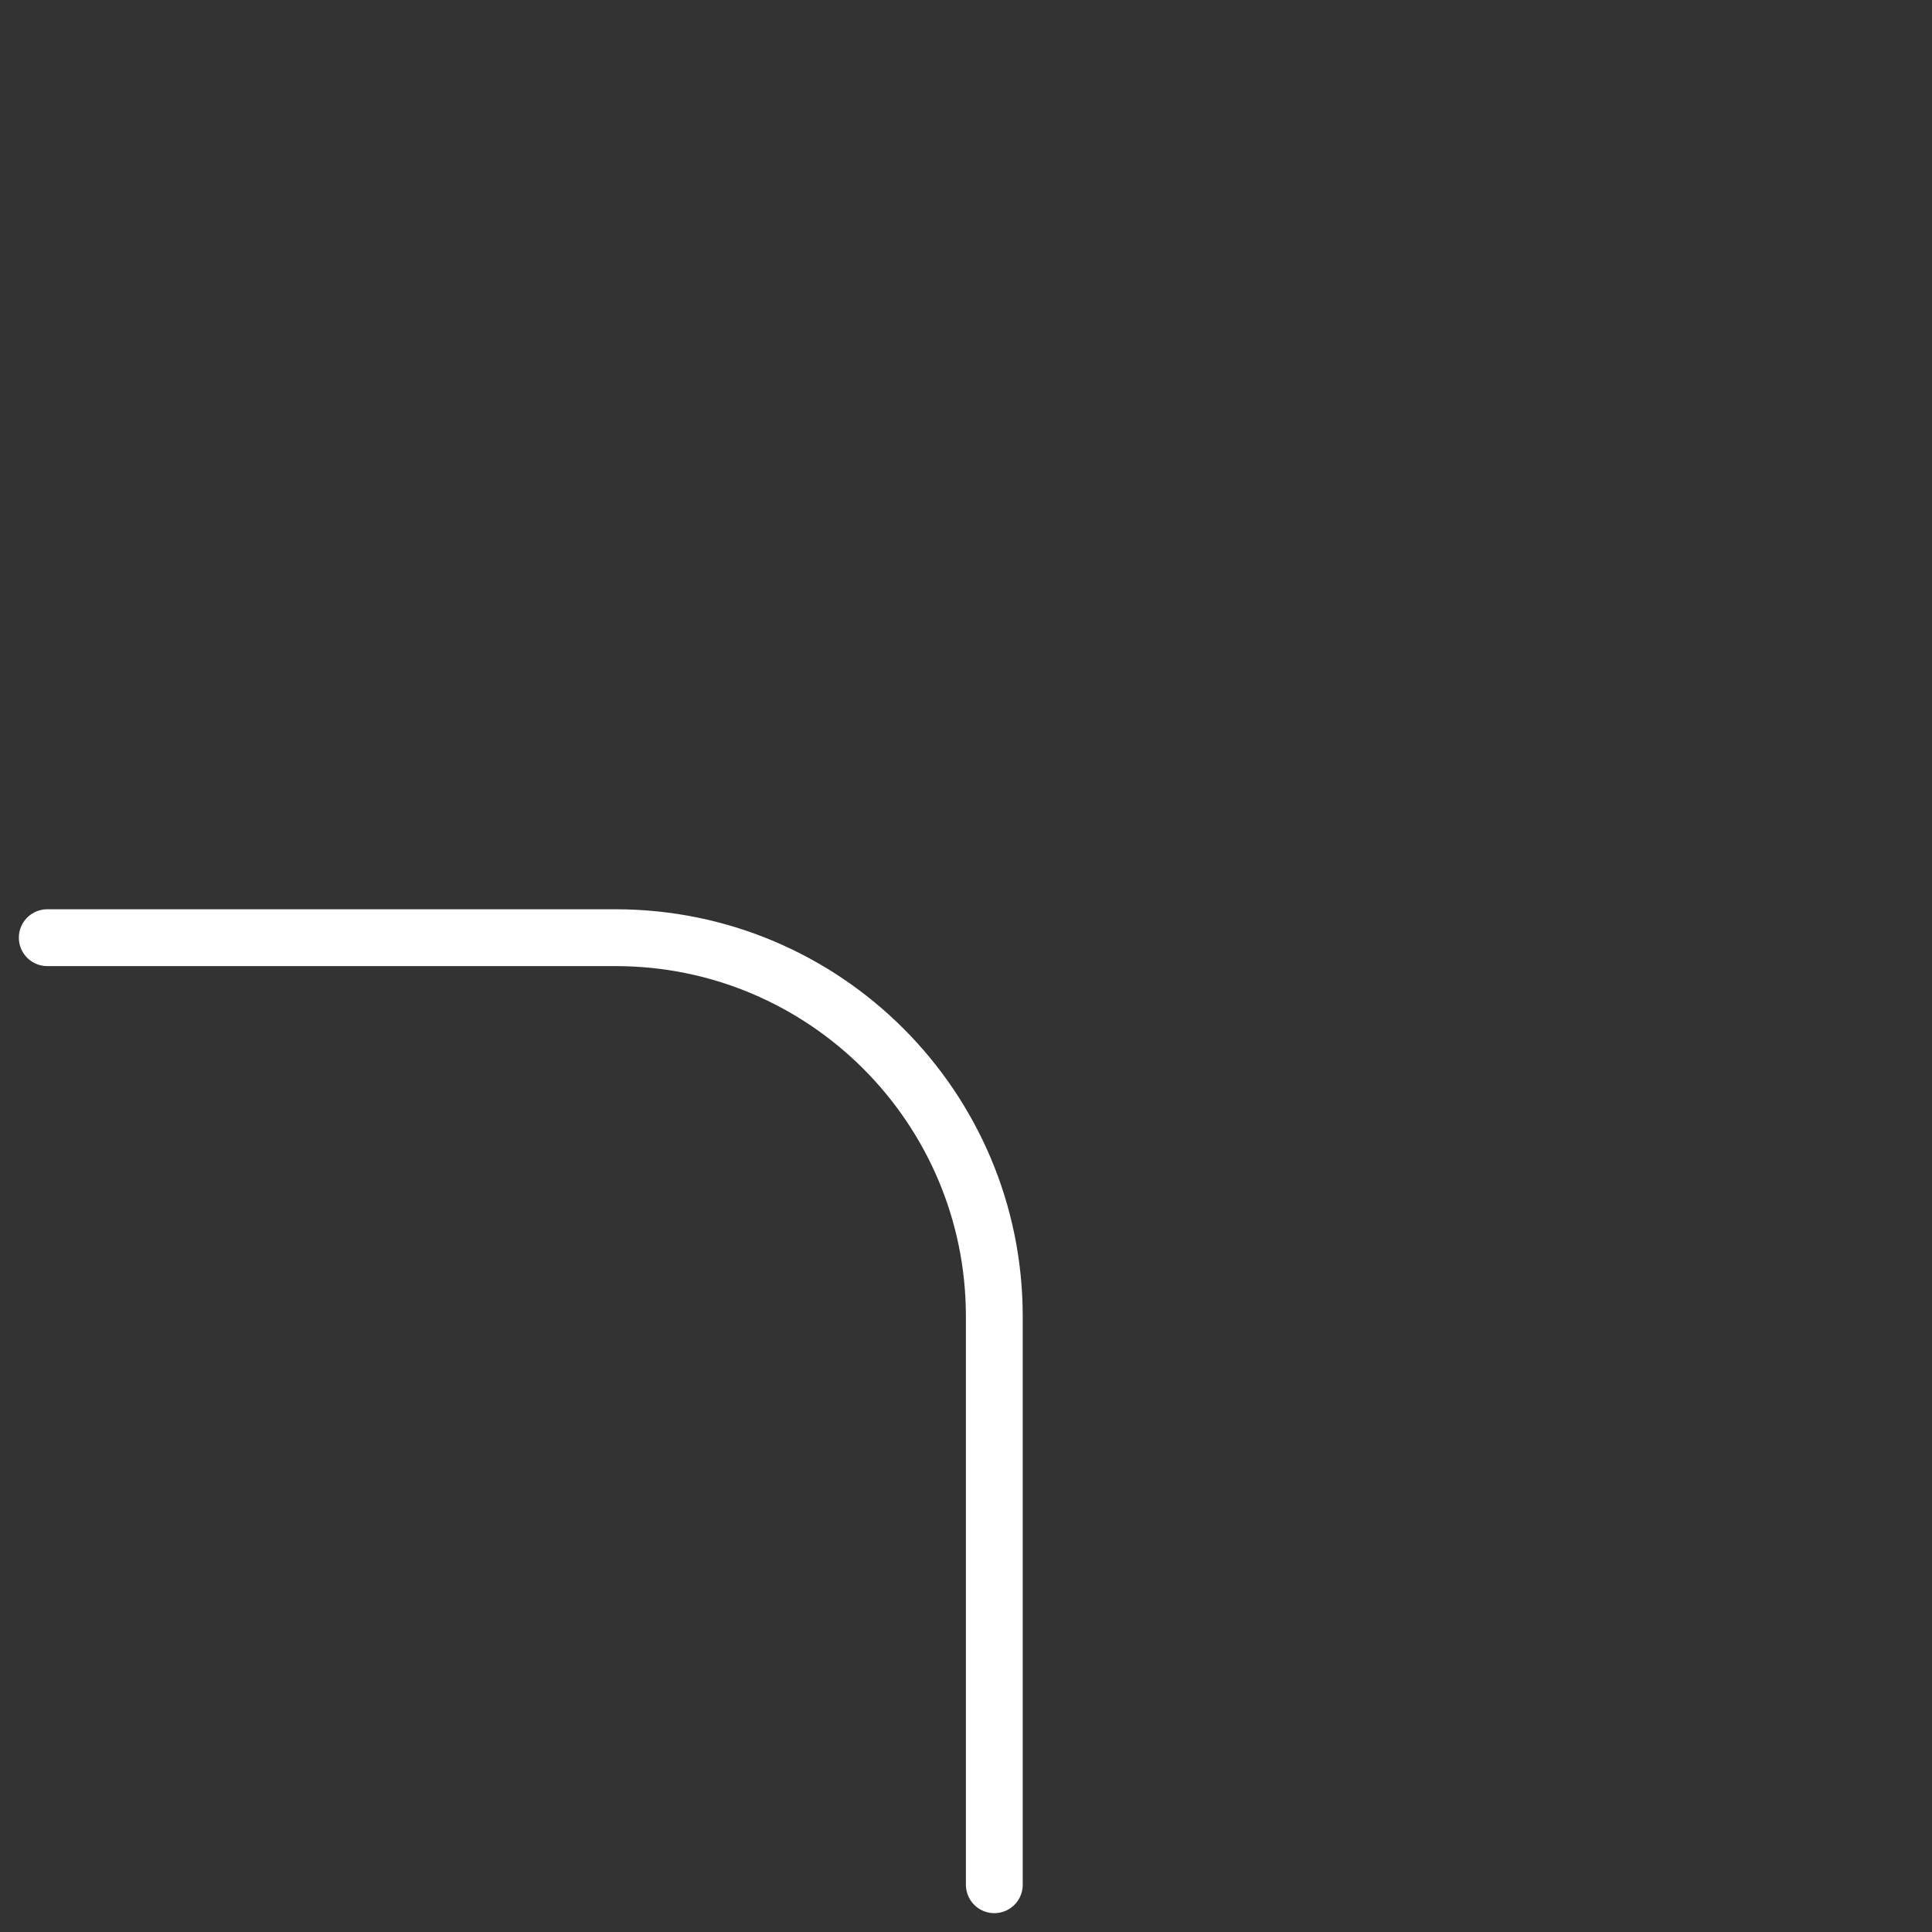 <svg width="102" height="102" viewBox="0 0 102 102" fill="none" xmlns="http://www.w3.org/2000/svg">
<rect x="0" y="0" width="102" height="102" fill="#333333" stroke="none"/>
<path d="M52.495 99.505V69.505C52.495 58.459 43.541 49.505 32.495 49.505H2.495" stroke="white" stroke-width="3" stroke-linecap="round"/>
</svg>
